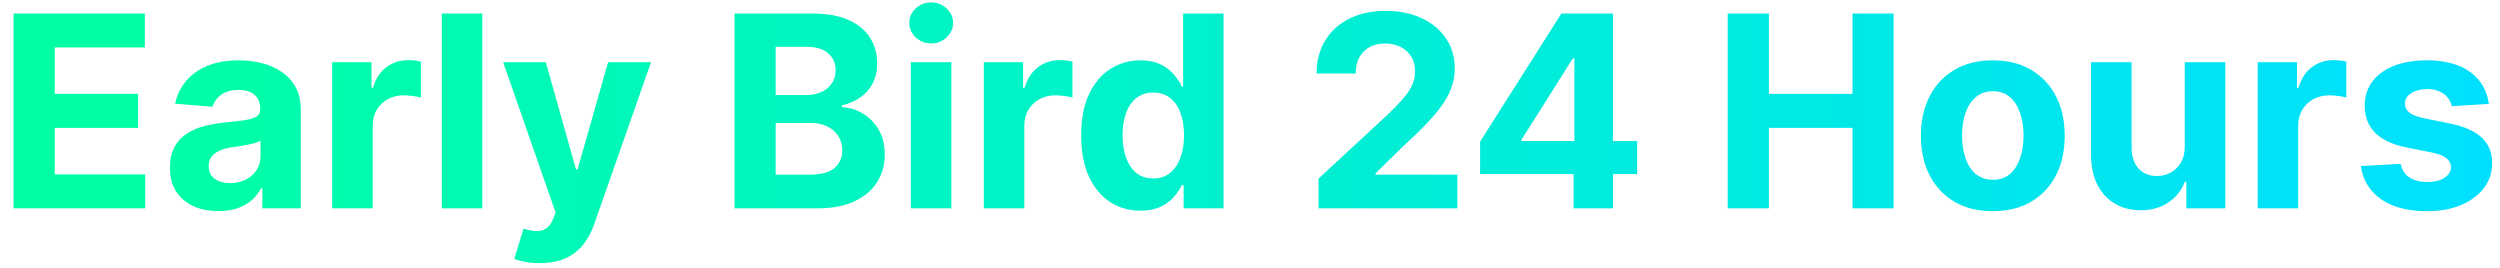 <svg width="168" height="18" viewBox="0 0 168 18" fill="none" xmlns="http://www.w3.org/2000/svg">
<path d="M0.912 14V0.909H9.733V3.191H3.68V6.31H9.28V8.592H3.68V11.718H9.759V14H0.912ZM14.682 14.185C14.056 14.185 13.498 14.077 13.008 13.859C12.518 13.638 12.13 13.312 11.844 12.881C11.563 12.447 11.422 11.905 11.422 11.258C11.422 10.712 11.523 10.254 11.723 9.884C11.923 9.513 12.196 9.214 12.541 8.989C12.886 8.763 13.278 8.592 13.717 8.477C14.16 8.362 14.625 8.281 15.111 8.234C15.682 8.175 16.142 8.119 16.491 8.068C16.841 8.013 17.094 7.932 17.252 7.825C17.41 7.719 17.488 7.561 17.488 7.352V7.314C17.488 6.909 17.361 6.596 17.105 6.374C16.854 6.153 16.496 6.042 16.031 6.042C15.541 6.042 15.151 6.151 14.861 6.368C14.572 6.581 14.38 6.849 14.286 7.173L11.768 6.969C11.896 6.372 12.147 5.857 12.522 5.422C12.897 4.983 13.38 4.646 13.973 4.412C14.569 4.173 15.26 4.054 16.044 4.054C16.589 4.054 17.111 4.118 17.61 4.246C18.113 4.374 18.558 4.572 18.946 4.84C19.338 5.109 19.647 5.454 19.873 5.876C20.099 6.293 20.212 6.794 20.212 7.378V14H17.629V12.639H17.552C17.395 12.945 17.184 13.216 16.92 13.45C16.655 13.68 16.338 13.861 15.967 13.994C15.596 14.121 15.168 14.185 14.682 14.185ZM15.462 12.306C15.863 12.306 16.216 12.227 16.523 12.07C16.83 11.908 17.071 11.69 17.246 11.418C17.42 11.145 17.508 10.836 17.508 10.491V9.449C17.422 9.504 17.305 9.555 17.156 9.602C17.011 9.645 16.847 9.685 16.664 9.724C16.481 9.758 16.297 9.79 16.114 9.82C15.931 9.845 15.765 9.869 15.616 9.89C15.296 9.937 15.017 10.011 14.778 10.114C14.54 10.216 14.354 10.354 14.222 10.529C14.09 10.7 14.024 10.913 14.024 11.168C14.024 11.539 14.158 11.822 14.427 12.018C14.699 12.21 15.045 12.306 15.462 12.306ZM22.324 14V4.182H24.964V5.895H25.066C25.245 5.286 25.546 4.825 25.968 4.514C26.389 4.199 26.875 4.041 27.425 4.041C27.561 4.041 27.708 4.05 27.866 4.067C28.024 4.084 28.162 4.107 28.282 4.137V6.553C28.154 6.515 27.977 6.481 27.751 6.451C27.525 6.421 27.318 6.406 27.131 6.406C26.73 6.406 26.372 6.494 26.057 6.668C25.746 6.839 25.499 7.077 25.316 7.384C25.137 7.691 25.047 8.045 25.047 8.445V14H22.324ZM32.412 0.909V14H29.689V0.909H32.412ZM36.275 17.682C35.929 17.682 35.606 17.654 35.303 17.599C35.005 17.548 34.758 17.482 34.562 17.401L35.175 15.368C35.495 15.466 35.782 15.519 36.038 15.528C36.298 15.536 36.522 15.477 36.709 15.349C36.901 15.221 37.057 15.004 37.176 14.697L37.336 14.281L33.814 4.182H36.677L38.71 11.392H38.812L40.864 4.182H43.747L39.931 15.061C39.748 15.589 39.498 16.05 39.183 16.442C38.872 16.838 38.478 17.143 38.001 17.356C37.523 17.573 36.948 17.682 36.275 17.682ZM49.358 14V0.909H54.599C55.562 0.909 56.365 1.052 57.009 1.337C57.652 1.623 58.136 2.019 58.46 2.526C58.784 3.029 58.946 3.609 58.946 4.265C58.946 4.776 58.843 5.226 58.639 5.614C58.434 5.997 58.153 6.312 57.795 6.56C57.441 6.803 57.037 6.975 56.581 7.077V7.205C57.079 7.227 57.546 7.367 57.98 7.627C58.419 7.887 58.775 8.251 59.048 8.72C59.321 9.185 59.457 9.739 59.457 10.382C59.457 11.077 59.285 11.697 58.939 12.242C58.598 12.783 58.093 13.212 57.424 13.527C56.755 13.842 55.931 14 54.951 14H49.358ZM52.125 11.737H54.382C55.153 11.737 55.716 11.59 56.069 11.296C56.423 10.998 56.6 10.602 56.6 10.107C56.6 9.745 56.513 9.425 56.338 9.148C56.163 8.871 55.914 8.654 55.59 8.496C55.27 8.339 54.889 8.26 54.446 8.26H52.125V11.737ZM52.125 6.387H54.177C54.556 6.387 54.893 6.321 55.187 6.189C55.486 6.053 55.72 5.861 55.89 5.614C56.065 5.366 56.152 5.07 56.152 4.725C56.152 4.252 55.984 3.871 55.647 3.581C55.315 3.291 54.842 3.146 54.228 3.146H52.125V6.387ZM61.207 14V4.182H63.93V14H61.207ZM62.575 2.916C62.17 2.916 61.823 2.782 61.533 2.513C61.247 2.241 61.105 1.915 61.105 1.536C61.105 1.161 61.247 0.839 61.533 0.57C61.823 0.298 62.17 0.161 62.575 0.161C62.98 0.161 63.325 0.298 63.61 0.57C63.9 0.839 64.045 1.161 64.045 1.536C64.045 1.915 63.9 2.241 63.61 2.513C63.325 2.782 62.98 2.916 62.575 2.916ZM66.111 14V4.182H68.751V5.895H68.853C69.032 5.286 69.333 4.825 69.755 4.514C70.177 4.199 70.662 4.041 71.212 4.041C71.348 4.041 71.495 4.05 71.653 4.067C71.811 4.084 71.949 4.107 72.069 4.137V6.553C71.941 6.515 71.764 6.481 71.538 6.451C71.312 6.421 71.106 6.406 70.918 6.406C70.517 6.406 70.159 6.494 69.844 6.668C69.533 6.839 69.286 7.077 69.103 7.384C68.924 7.691 68.834 8.045 68.834 8.445V14H66.111ZM76.637 14.16C75.891 14.16 75.216 13.968 74.611 13.585C74.01 13.197 73.533 12.628 73.179 11.878C72.83 11.124 72.655 10.199 72.655 9.104C72.655 7.979 72.836 7.043 73.198 6.298C73.561 5.548 74.042 4.987 74.643 4.616C75.248 4.241 75.911 4.054 76.631 4.054C77.181 4.054 77.639 4.148 78.005 4.335C78.376 4.518 78.674 4.749 78.9 5.026C79.13 5.298 79.305 5.567 79.424 5.831H79.507V0.909H82.224V14H79.539V12.428H79.424C79.296 12.7 79.115 12.971 78.881 13.239C78.651 13.504 78.35 13.723 77.98 13.898C77.613 14.072 77.166 14.16 76.637 14.16ZM77.5 11.993C77.939 11.993 78.31 11.874 78.612 11.635C78.919 11.392 79.154 11.053 79.316 10.619C79.482 10.184 79.565 9.675 79.565 9.091C79.565 8.507 79.484 8 79.322 7.57C79.16 7.139 78.926 6.807 78.619 6.572C78.312 6.338 77.939 6.221 77.5 6.221C77.053 6.221 76.676 6.342 76.369 6.585C76.062 6.828 75.83 7.165 75.672 7.595C75.514 8.026 75.436 8.524 75.436 9.091C75.436 9.662 75.514 10.167 75.672 10.606C75.834 11.04 76.066 11.381 76.369 11.629C76.676 11.871 77.053 11.993 77.5 11.993ZM88.603 14V12.006L93.263 7.691C93.659 7.308 93.992 6.962 94.26 6.656C94.533 6.349 94.74 6.048 94.88 5.754C95.021 5.456 95.091 5.134 95.091 4.789C95.091 4.406 95.004 4.075 94.829 3.798C94.654 3.517 94.416 3.302 94.113 3.153C93.811 2.999 93.468 2.923 93.084 2.923C92.683 2.923 92.334 3.004 92.036 3.165C91.737 3.327 91.507 3.56 91.345 3.862C91.183 4.165 91.103 4.525 91.103 4.942H88.475C88.475 4.086 88.669 3.342 89.057 2.712C89.445 2.081 89.988 1.593 90.687 1.248C91.386 0.903 92.191 0.73 93.103 0.73C94.041 0.73 94.857 0.896 95.551 1.229C96.25 1.557 96.793 2.013 97.181 2.597C97.569 3.18 97.763 3.849 97.763 4.604C97.763 5.098 97.665 5.586 97.469 6.067C97.277 6.549 96.934 7.084 96.44 7.672C95.945 8.256 95.249 8.957 94.35 9.775L92.438 11.648V11.737H97.936V14H88.603ZM99.462 11.699V9.519L104.927 0.909H106.806V3.926H105.694L102.249 9.379V9.481H110.015V11.699H99.462ZM105.745 14V11.034L105.796 10.069V0.909H108.391V14H105.745ZM116.102 14V0.909H118.87V6.31H124.488V0.909H127.25V14H124.488V8.592H118.87V14H116.102ZM133.916 14.192C132.924 14.192 132.065 13.981 131.34 13.559C130.62 13.133 130.064 12.54 129.672 11.782C129.28 11.019 129.084 10.135 129.084 9.129C129.084 8.115 129.28 7.229 129.672 6.47C130.064 5.707 130.62 5.115 131.34 4.693C132.065 4.267 132.924 4.054 133.916 4.054C134.909 4.054 135.766 4.267 136.486 4.693C137.21 5.115 137.769 5.707 138.161 6.47C138.553 7.229 138.749 8.115 138.749 9.129C138.749 10.135 138.553 11.019 138.161 11.782C137.769 12.54 137.21 13.133 136.486 13.559C135.766 13.981 134.909 14.192 133.916 14.192ZM133.929 12.082C134.381 12.082 134.758 11.954 135.061 11.699C135.363 11.439 135.591 11.085 135.745 10.638C135.902 10.19 135.981 9.681 135.981 9.11C135.981 8.539 135.902 8.03 135.745 7.582C135.591 7.135 135.363 6.781 135.061 6.521C134.758 6.261 134.381 6.131 133.929 6.131C133.473 6.131 133.09 6.261 132.779 6.521C132.472 6.781 132.24 7.135 132.082 7.582C131.928 8.03 131.852 8.539 131.852 9.11C131.852 9.681 131.928 10.19 132.082 10.638C132.24 11.085 132.472 11.439 132.779 11.699C133.09 11.954 133.473 12.082 133.929 12.082ZM146.816 9.82V4.182H149.539V14H146.924V12.217H146.822C146.6 12.792 146.232 13.254 145.716 13.604C145.205 13.953 144.58 14.128 143.843 14.128C143.187 14.128 142.61 13.979 142.111 13.68C141.612 13.382 141.223 12.958 140.941 12.408C140.664 11.859 140.524 11.2 140.519 10.433V4.182H143.242V9.947C143.247 10.527 143.402 10.985 143.709 11.322C144.016 11.658 144.427 11.827 144.943 11.827C145.271 11.827 145.578 11.752 145.863 11.603C146.149 11.45 146.379 11.224 146.553 10.925C146.732 10.627 146.82 10.258 146.816 9.82ZM151.717 14V4.182H154.357V5.895H154.459C154.638 5.286 154.938 4.825 155.36 4.514C155.782 4.199 156.268 4.041 156.818 4.041C156.954 4.041 157.101 4.05 157.259 4.067C157.416 4.084 157.555 4.107 157.674 4.137V6.553C157.546 6.515 157.369 6.481 157.143 6.451C156.918 6.421 156.711 6.406 156.523 6.406C156.123 6.406 155.765 6.494 155.45 6.668C155.139 6.839 154.891 7.077 154.708 7.384C154.529 7.691 154.44 8.045 154.44 8.445V14H151.717ZM167.251 6.982L164.758 7.135C164.715 6.922 164.624 6.73 164.483 6.56C164.343 6.385 164.157 6.246 163.927 6.144C163.701 6.038 163.431 5.984 163.115 5.984C162.693 5.984 162.338 6.074 162.048 6.253C161.758 6.428 161.613 6.662 161.613 6.956C161.613 7.19 161.707 7.388 161.894 7.55C162.082 7.712 162.404 7.842 162.86 7.94L164.637 8.298C165.591 8.494 166.303 8.81 166.772 9.244C167.24 9.679 167.475 10.25 167.475 10.957C167.475 11.601 167.285 12.165 166.906 12.651C166.531 13.137 166.015 13.516 165.359 13.789C164.707 14.057 163.955 14.192 163.102 14.192C161.803 14.192 160.767 13.921 159.996 13.38C159.229 12.835 158.779 12.093 158.647 11.155L161.325 11.015C161.406 11.411 161.602 11.714 161.914 11.923C162.225 12.127 162.623 12.229 163.109 12.229C163.586 12.229 163.97 12.138 164.259 11.954C164.553 11.767 164.703 11.526 164.707 11.232C164.703 10.985 164.598 10.783 164.394 10.625C164.189 10.463 163.874 10.339 163.448 10.254L161.747 9.915C160.789 9.724 160.075 9.391 159.606 8.918C159.142 8.445 158.909 7.842 158.909 7.109C158.909 6.479 159.08 5.935 159.421 5.479C159.766 5.023 160.25 4.672 160.872 4.425C161.498 4.178 162.231 4.054 163.071 4.054C164.311 4.054 165.286 4.316 165.998 4.84C166.714 5.364 167.132 6.078 167.251 6.982Z" fill="url(#paint0_linear_391_13193)"/>
<defs>
<linearGradient id="paint0_linear_391_13193" x1="4.771" y1="18" x2="168.439" y2="18" gradientUnits="userSpaceOnUse">
<stop stop-color="#00FFA3"/>
<stop offset="1" stop-color="#00E0FF"/>
</linearGradient>
</defs>
</svg>
